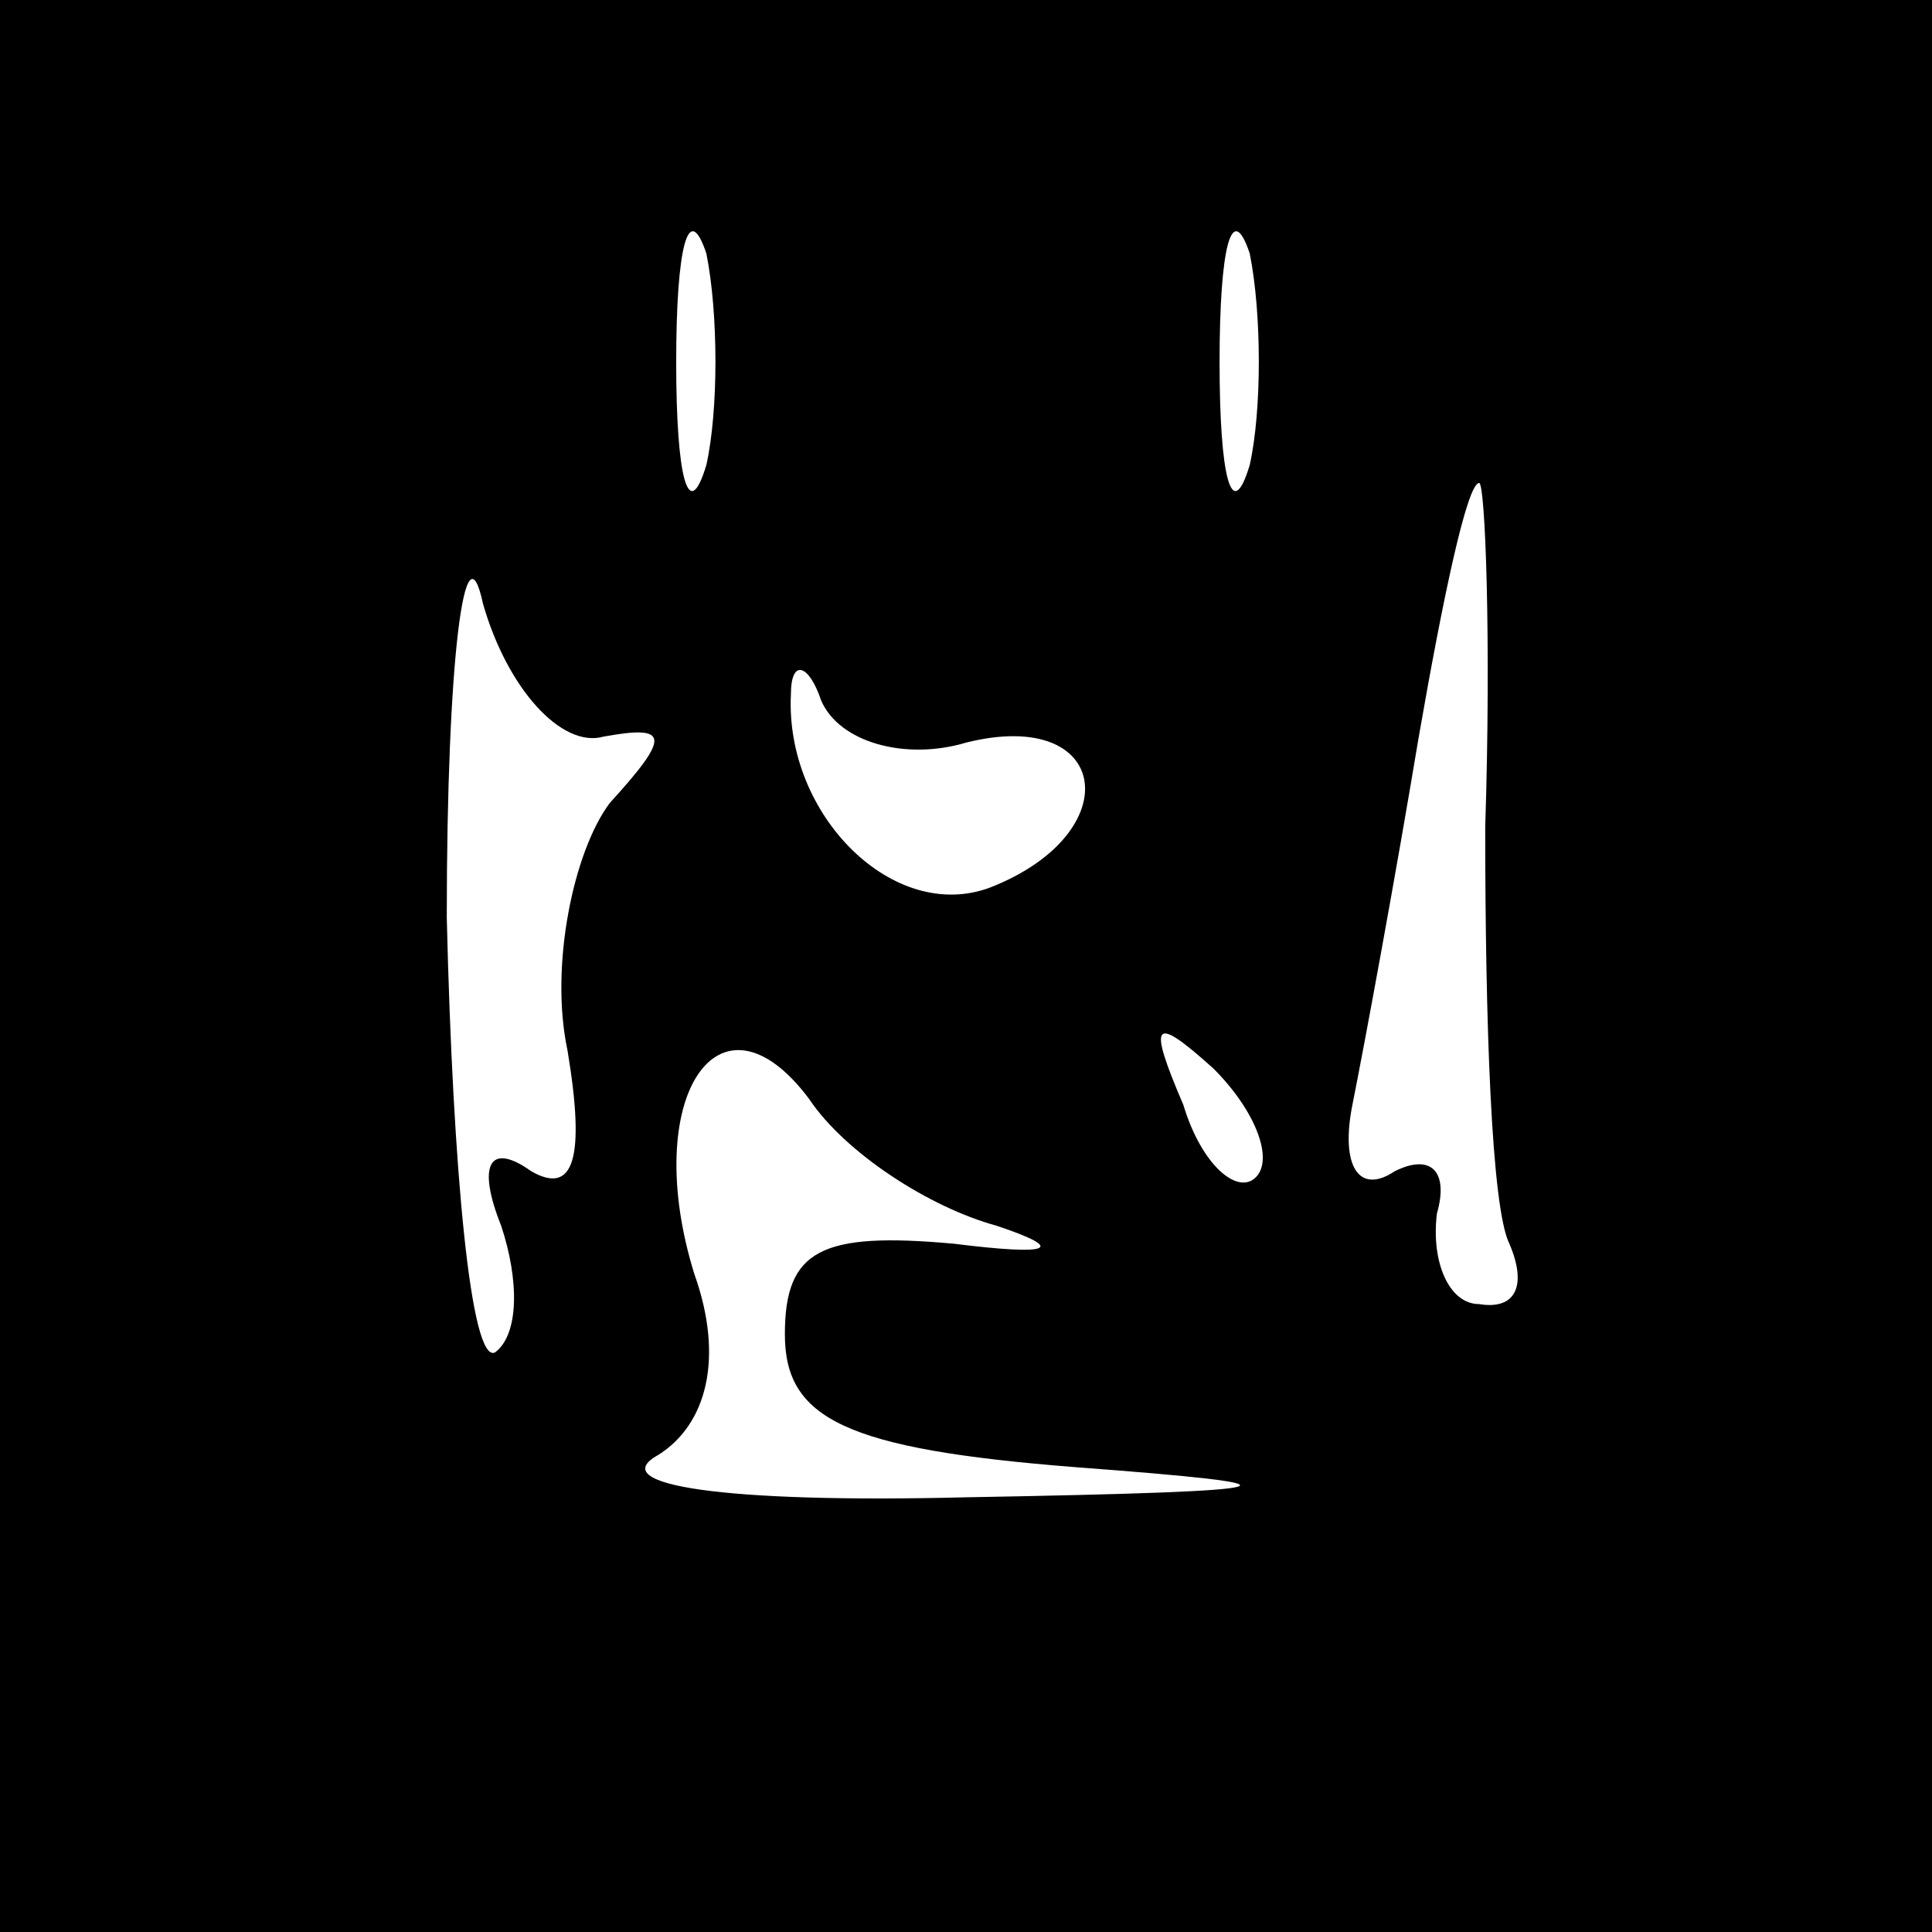 <?xml version="1.0" standalone="no"?>
<!DOCTYPE svg PUBLIC "-//W3C//DTD SVG 20010904//EN"
 "http://www.w3.org/TR/2001/REC-SVG-20010904/DTD/svg10.dtd">
<svg version="1.0" xmlns="http://www.w3.org/2000/svg"
 width="32pt" height="32pt" viewBox="0 0 32 32"
 preserveAspectRatio="xMidYMid meet">
<rect x="0" y="0" width="32" height="32" fill="#808080" stroke="none"/>
<g transform="translate(0,32) scale(0.1,-0.1)"
fill="#000000" stroke="none">
<path fill="#000000" stroke="none" d="M0 160 l0 -160 160 0 160 0 0 160 0
160 -160 0 -160 0 0 -160z"/>
<path fill="#ffffff" stroke="none" d="M117 243 c-3 -10 -5 -2 -5 17 0 19 2
27 5 18 2 -10 2 -26 0 -35z"/>
<path fill="#ffffff" stroke="none" d="M207 243 c-3 -10 -5 -2 -5 17 0 19 2
27 5 18 2 -10 2 -26 0 -35z"/>
<path fill="#ffffff" stroke="none" d="M100 198 c11 2 11 0 1 -11 -6 -8 -10
-27 -7 -41 3 -18 1 -24 -6 -20 -7 5 -9 1 -5 -9 3 -9 3 -18 -1 -21 -4 -2 -7 30
-8 72 0 43 3 66 6 52 4 -14 13 -24 20 -22z"/>
<path fill="#ffffff" stroke="none" d="M246 183 c0 -32 1 -63 4 -69 3 -7 1
-11 -5 -10 -5 0 -8 7 -7 15 2 7 -1 10 -7 7 -6 -4 -9 1 -7 11 2 10 7 37 11 61
4 23 8 42 10 42 1 0 2 -26 1 -57z"/>
<path fill="#ffffff" stroke="none" d="M160 197 c24 6 27 -15 4 -24 -16 -6
-34 12 -33 32 0 6 3 5 5 -1 3 -7 14 -10 24 -7z"/>
<path fill="#ffffff" stroke="none" d="M165 117 c12 -4 9 -5 -7 -3 -22 2 -28
-1 -28 -15 0 -14 10 -19 48 -22 40 -3 38 -4 -18 -5 -40 -1 -60 2 -51 7 8 5 11
16 6 30 -9 29 4 49 19 29 6 -9 20 -18 31 -21z"/>
<path fill="#ffffff" stroke="none" d="M208 125 c-3 -3 -9 2 -12 12 -6 14 -5
15 5 6 7 -7 10 -15 7 -18z"/>
</g>
</svg>
